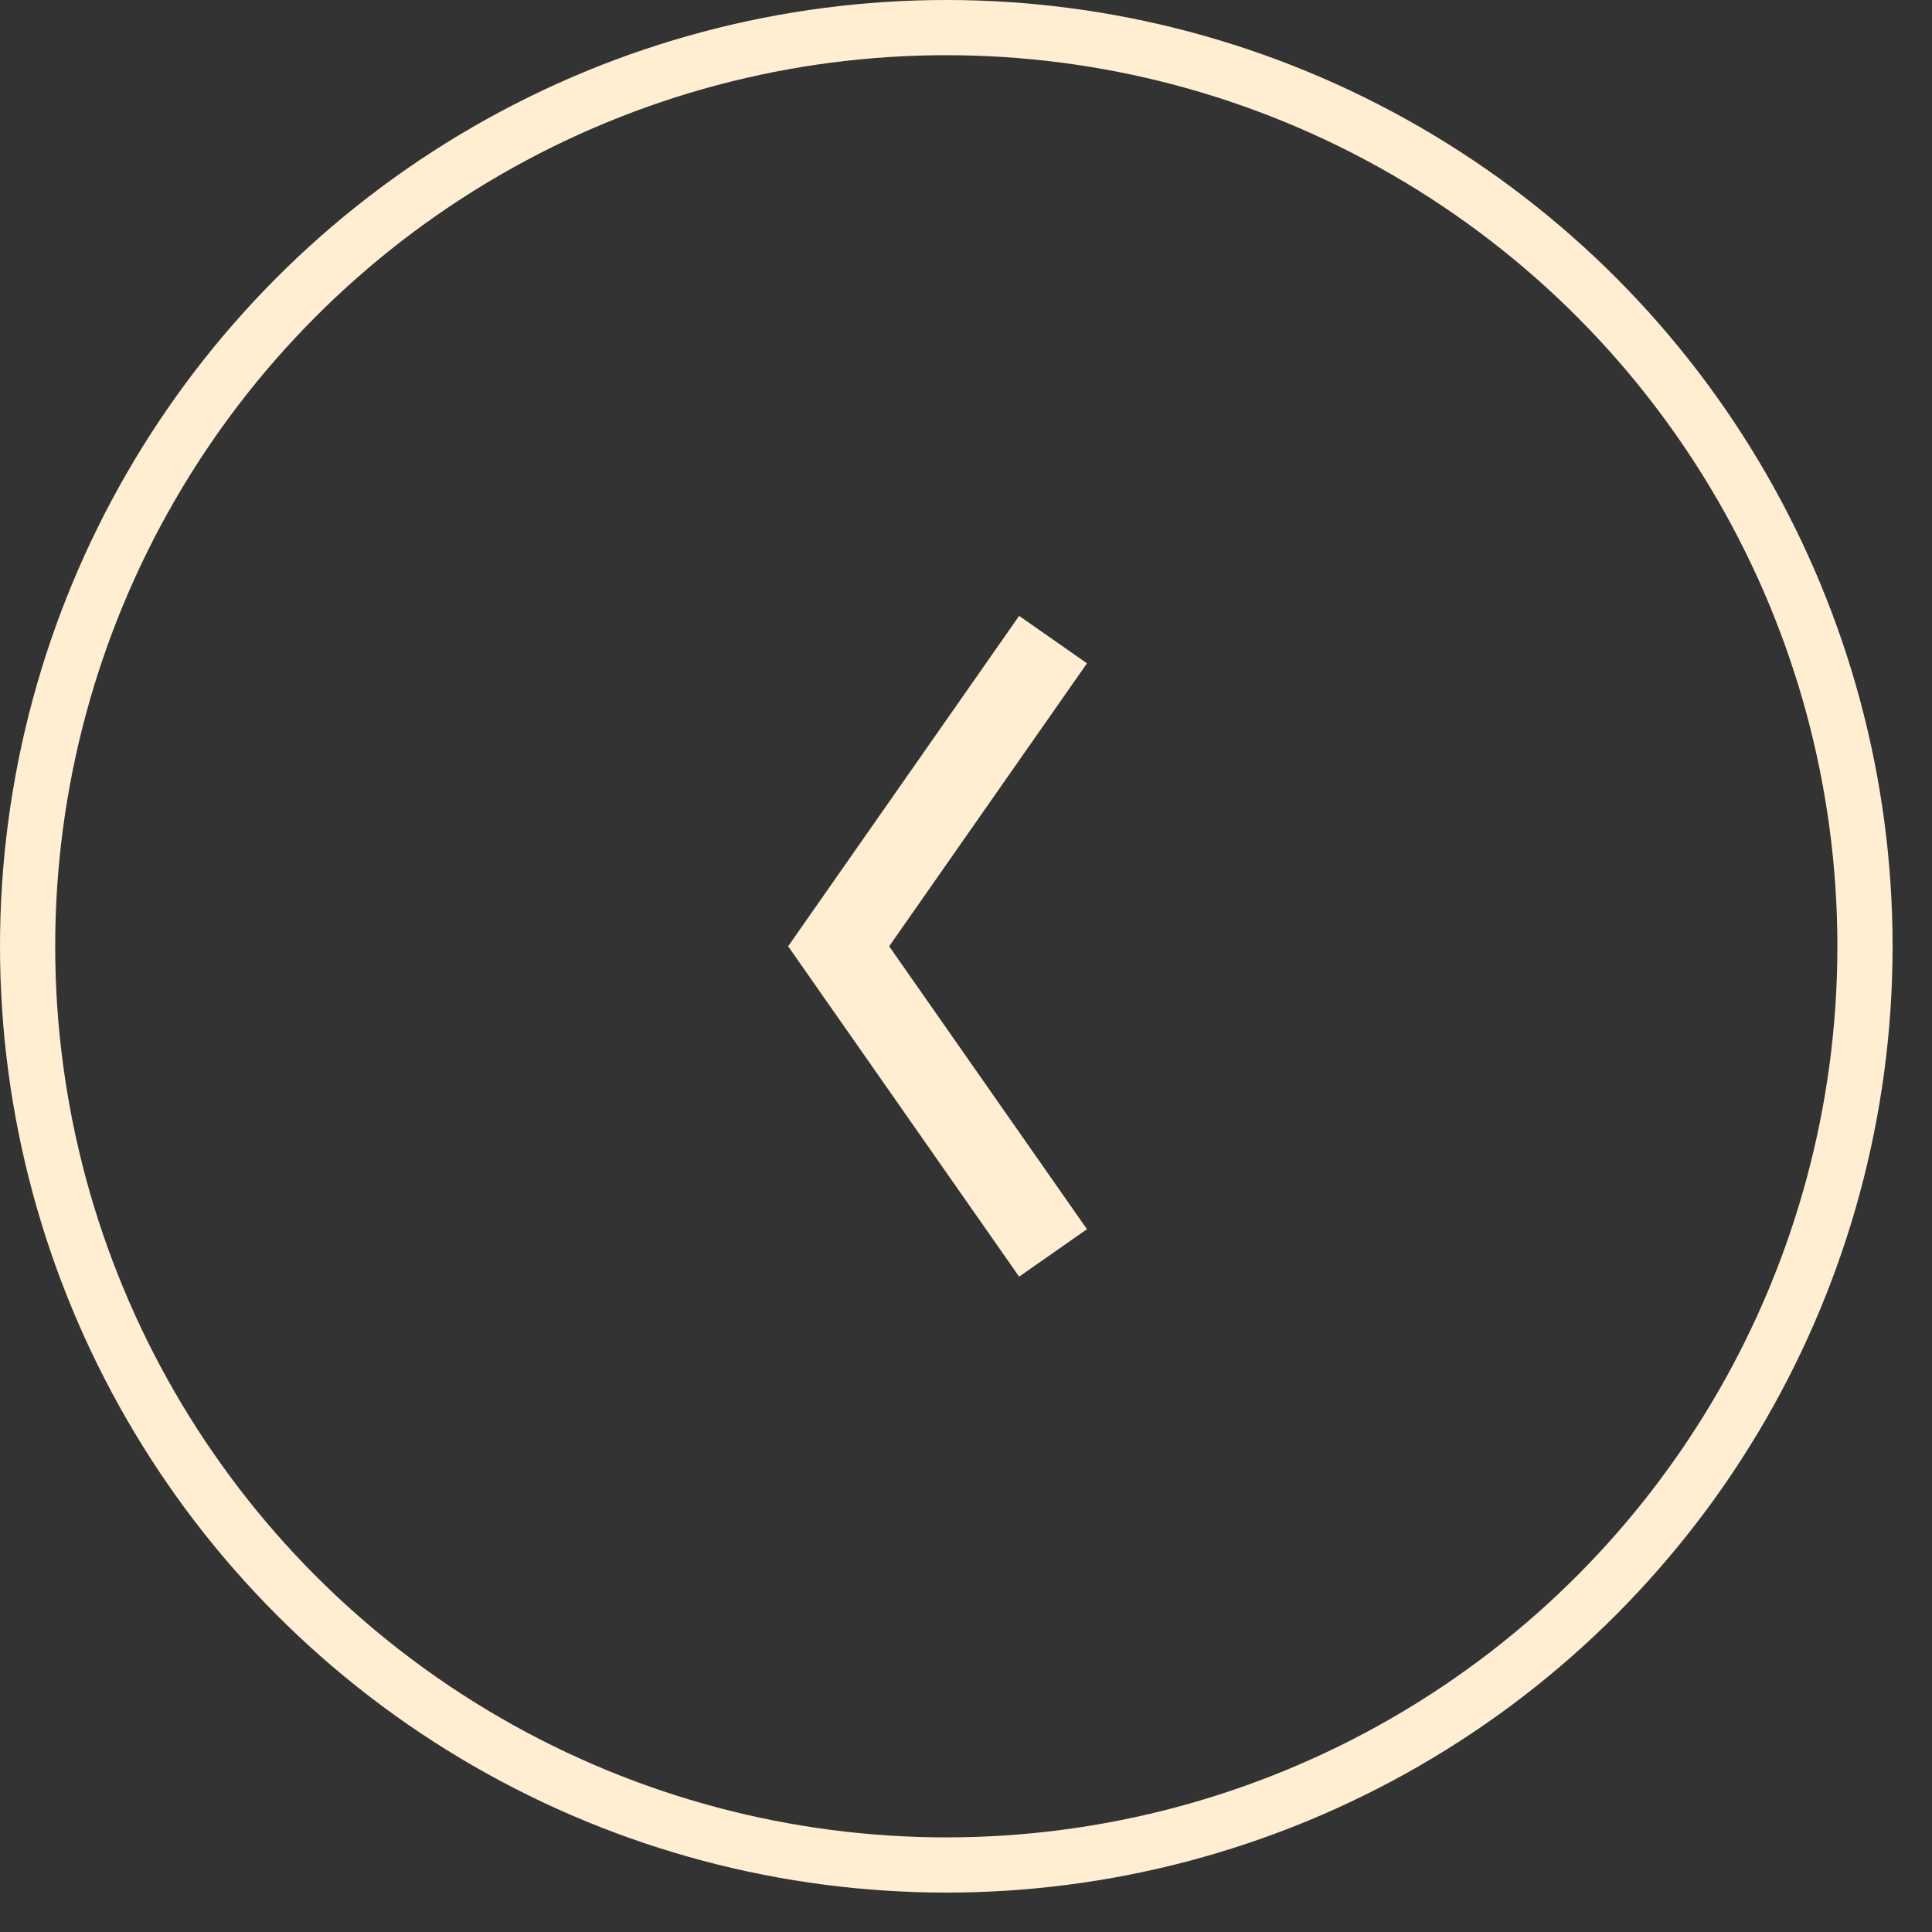 <svg width="35" height="35" viewBox="0 0 35 35" fill="none" xmlns="http://www.w3.org/2000/svg">
<rect x="0" y="0" width="35" height="35" fill="#333333" stroke="none"/>
<path d="M19.077 11.587L15.193 17.143L19.077 22.698" stroke="#FFEED1" stroke-width="1.5"/>
<circle cx="17.143" cy="17.143" r="16.643" stroke="#FFEED1"/>
</svg>
